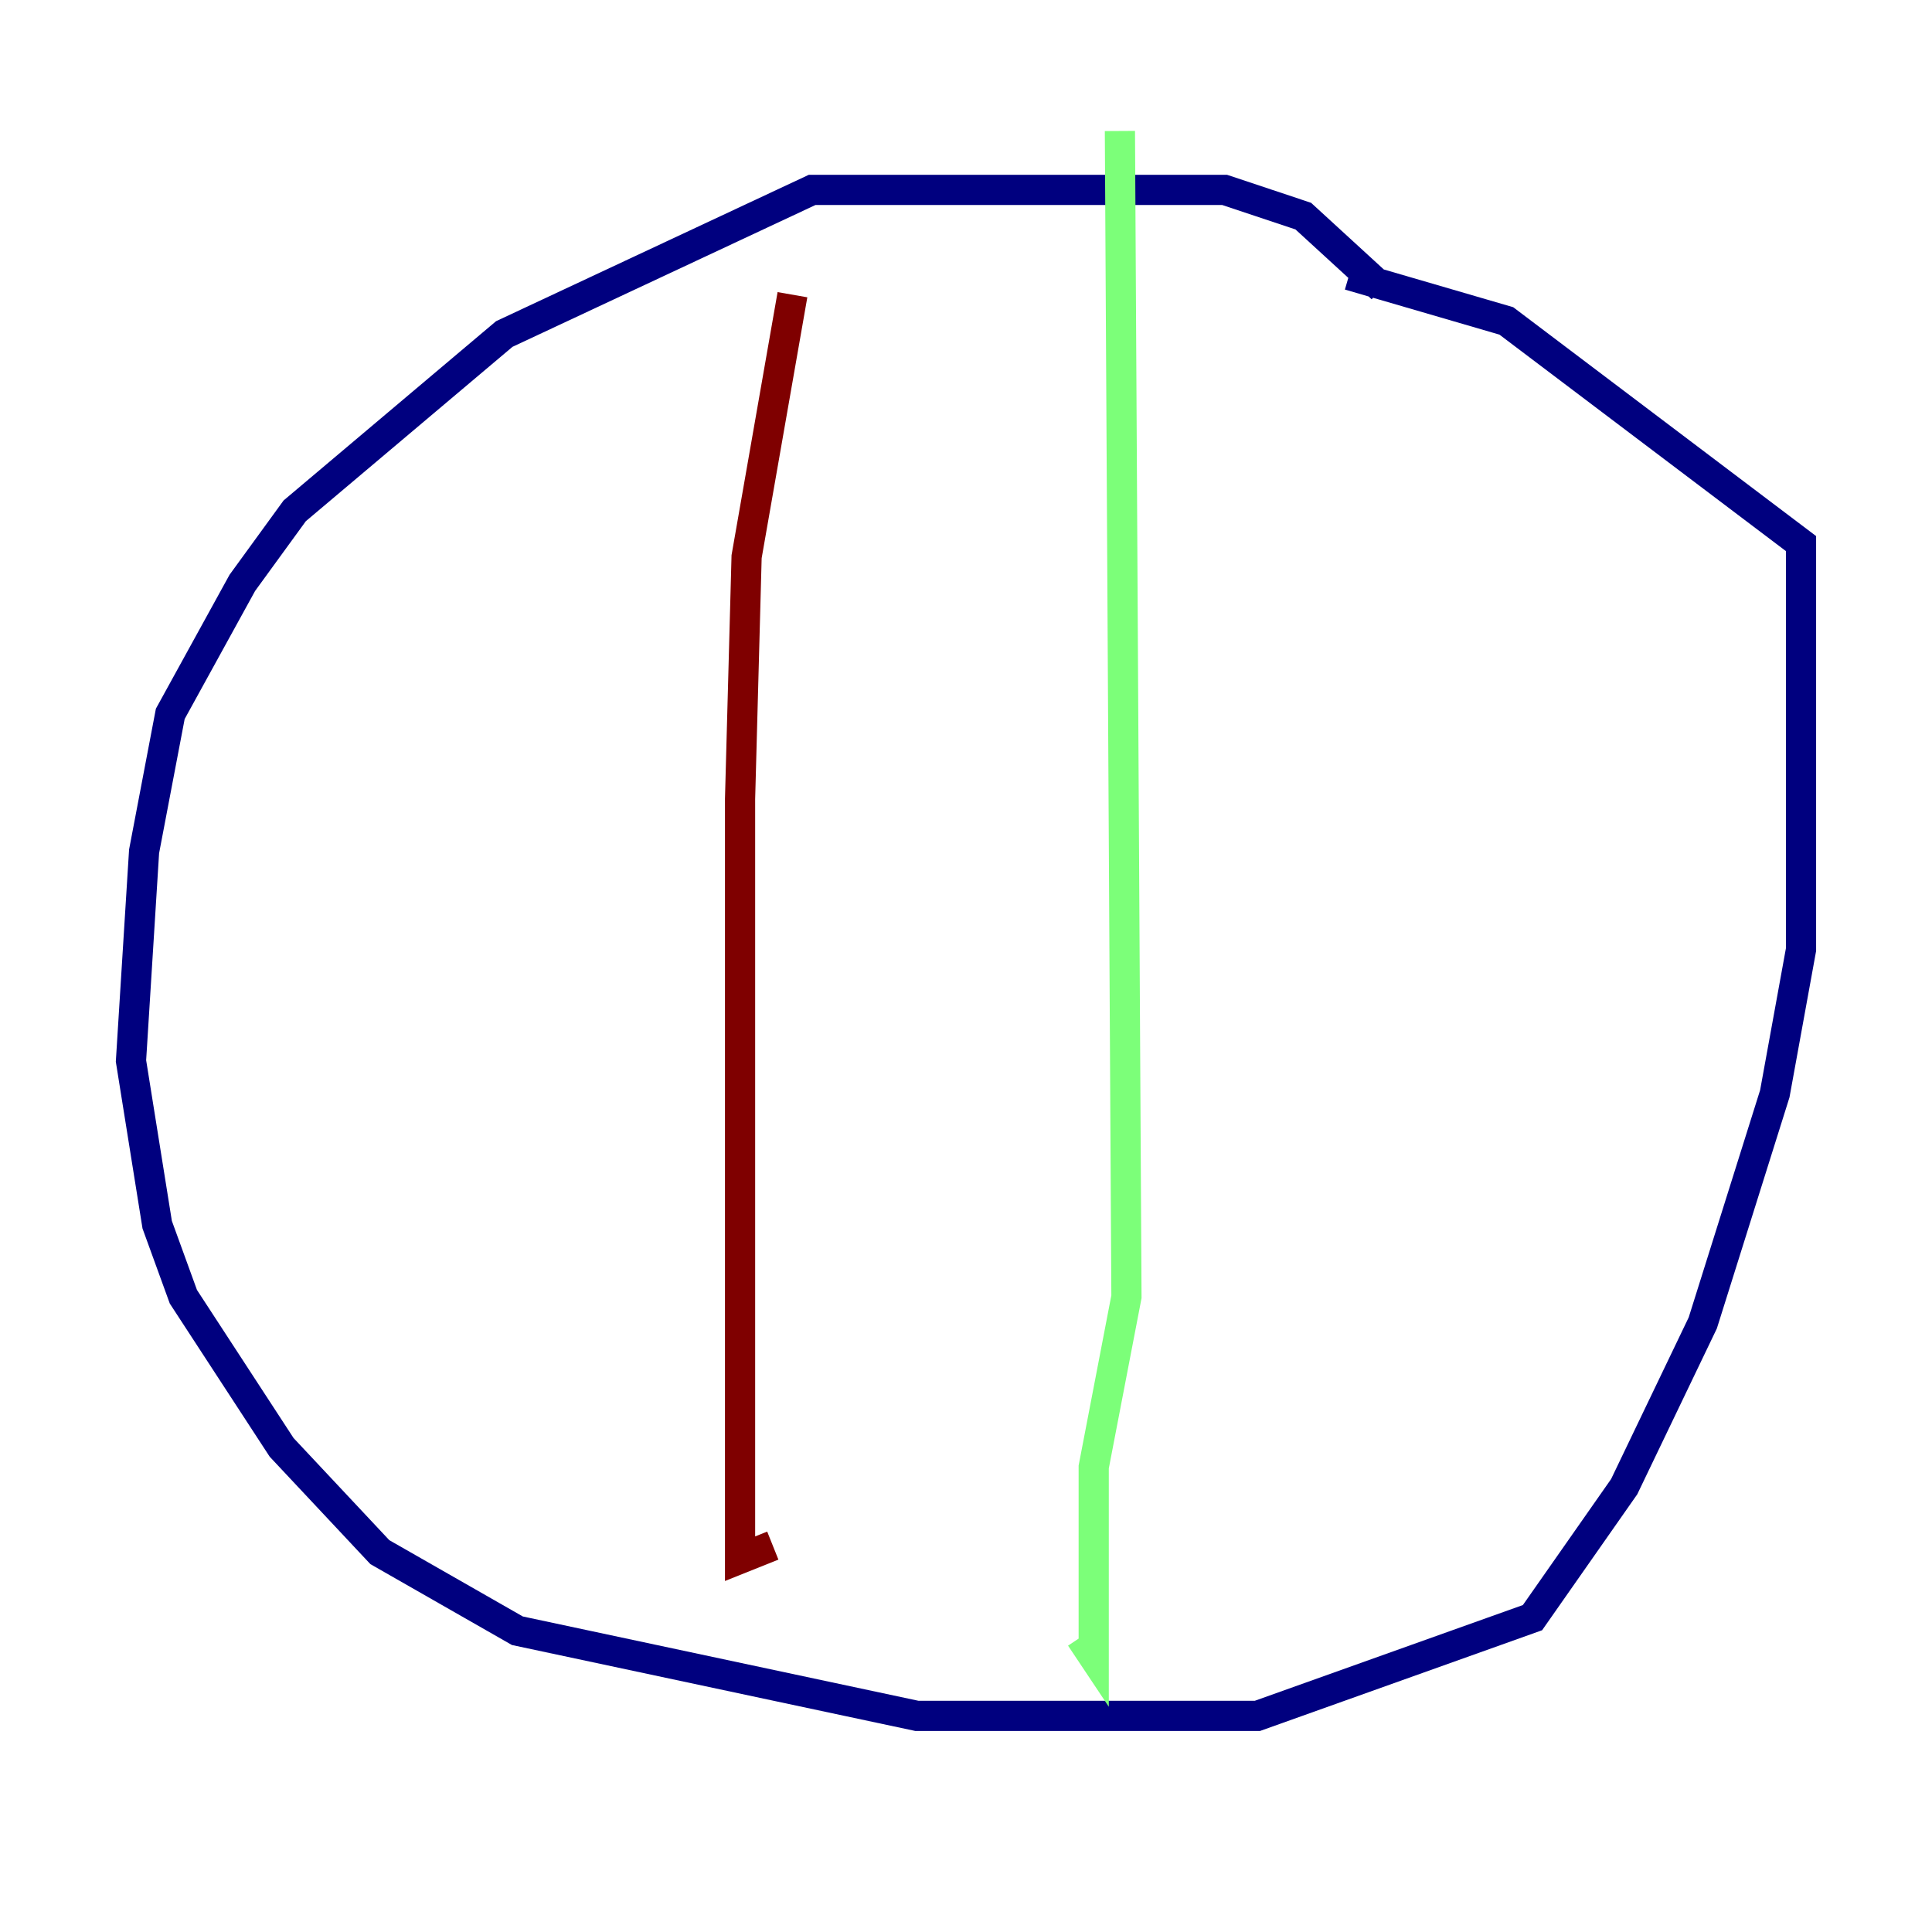 <?xml version="1.0" encoding="utf-8" ?>
<svg baseProfile="tiny" height="128" version="1.2" viewBox="0,0,128,128" width="128" xmlns="http://www.w3.org/2000/svg" xmlns:ev="http://www.w3.org/2001/xml-events" xmlns:xlink="http://www.w3.org/1999/xlink"><defs /><polyline fill="none" points="91.552,19.091 86.346,14.319 81.139,12.583 53.803,12.583 33.41,22.129 19.525,33.844 16.054,38.617 11.281,47.295 9.546,56.407 8.678,70.291 10.414,81.139 12.149,85.912 18.658,95.891 25.166,102.834 34.278,108.041 60.746,113.681 83.308,113.681 101.532,107.173 107.607,98.495 112.814,87.647 117.586,72.461 119.322,62.915 119.322,36.014 99.797,21.261 89.383,18.224" stroke="#00007f" stroke-width="2" /><polyline fill="none" points="74.197,8.678 74.63,85.912 72.461,97.193 72.461,109.776 71.593,108.475" stroke="#7cff79" stroke-width="2" /><polyline fill="none" points="52.502,19.525 49.464,36.881 49.031,52.936 49.031,103.268 51.2,102.4" stroke="#7f0000" stroke-width="2" /></svg>